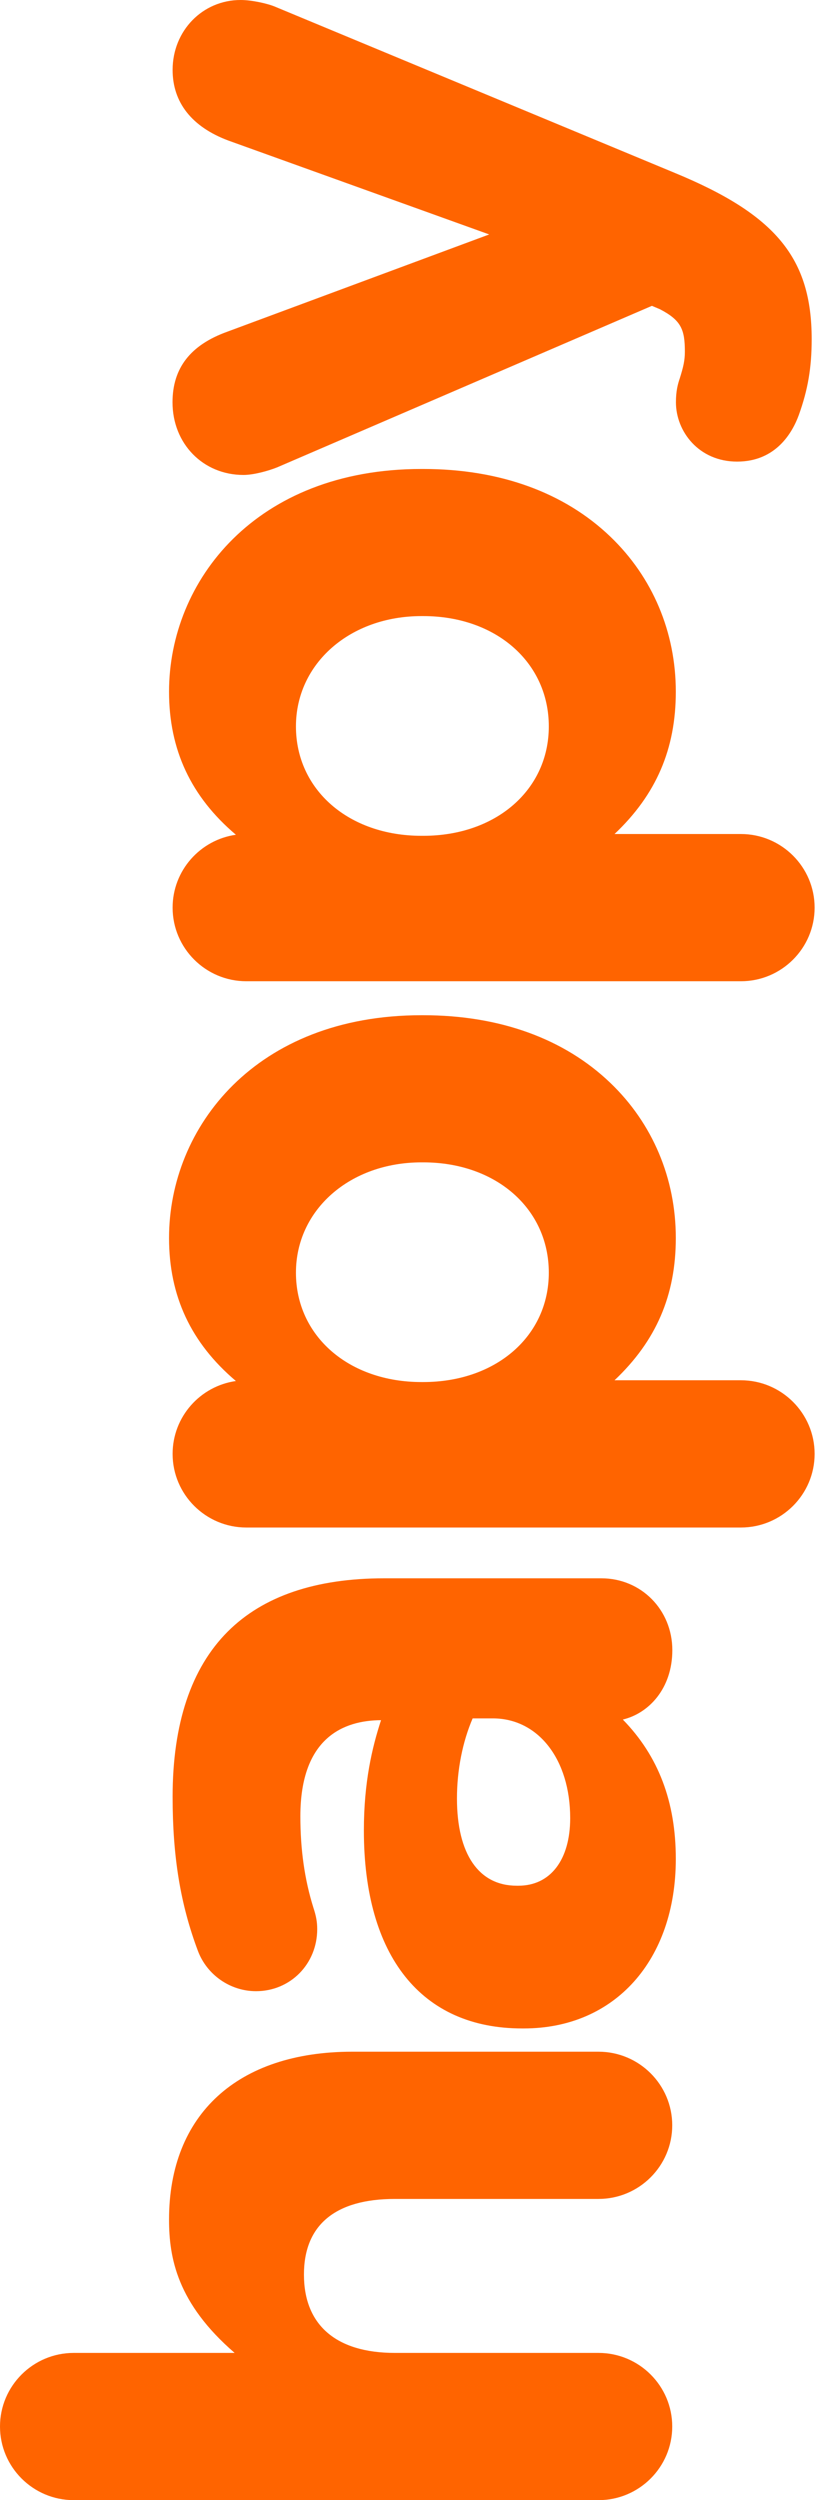 <svg width="36" height="109" viewBox="0 0 36 109" fill="none" xmlns="http://www.w3.org/2000/svg">
<path d="M7.376 96.767C7.376 98.436 7.73 100.416 10.239 102.581L3.217 102.581C1.443 102.581 -2.17663e-07 104.02 -1.40298e-07 105.79C-6.29338e-08 107.56 1.443 109 3.217 109L26.117 109C27.891 109 29.334 107.56 29.334 105.79C29.334 104.02 27.891 102.581 26.117 102.581L17.229 102.581C14.674 102.581 13.263 101.37 13.263 99.165C13.263 97.005 14.632 95.868 17.229 95.868L26.117 95.868C27.891 95.868 29.334 94.428 29.334 92.658C29.334 90.888 27.891 89.449 26.117 89.449L15.363 89.449C10.363 89.453 7.376 92.186 7.376 96.767Z" fill="#FF6400"/>
<path d="M7.532 78.333C7.532 80.947 7.872 83.019 8.635 85.051C9.03 86.105 10.051 86.811 11.172 86.811C12.67 86.811 13.842 85.624 13.842 84.106C13.842 83.794 13.796 83.533 13.677 83.175C13.291 81.942 13.107 80.64 13.107 79.186C13.107 75.738 15.014 75.004 16.627 74.995C16.236 76.192 15.878 77.701 15.878 79.805C15.878 85.289 18.392 88.435 22.78 88.435L22.859 88.435C26.825 88.435 29.49 85.463 29.49 81.043C29.49 78.553 28.732 76.559 27.178 74.968C28.314 74.697 29.338 73.611 29.338 71.942C29.338 70.185 27.978 68.81 26.241 68.81L16.76 68.81C13.778 68.81 11.48 69.589 9.936 71.135C8.341 72.73 7.532 75.151 7.532 78.333ZM24.881 79.264C24.881 81.085 24.017 82.212 22.624 82.212L22.546 82.212C20.887 82.212 19.941 80.828 19.94 78.411C19.94 77.173 20.184 75.94 20.625 74.917L21.503 74.917C23.488 74.917 24.881 76.706 24.881 79.264Z" fill="#FF6400"/>
<path d="M7.376 53.973C7.376 56.504 8.332 58.549 10.294 60.209C8.736 60.429 7.532 61.767 7.532 63.386C7.532 65.156 8.975 66.596 10.749 66.596L32.33 66.596C34.104 66.596 35.547 65.156 35.547 63.386C35.547 61.616 34.104 60.176 32.33 60.176L26.816 60.176C28.635 58.457 29.49 56.471 29.49 53.973C29.49 51.377 28.479 48.979 26.636 47.214C24.623 45.284 21.802 44.261 18.47 44.261L18.392 44.261C11.158 44.261 7.376 49.144 7.376 53.973ZM12.914 55.486C12.914 52.744 15.271 50.676 18.392 50.676L18.47 50.676C21.645 50.676 23.948 52.698 23.948 55.486C23.948 58.251 21.645 60.254 18.47 60.254L18.392 60.254C15.216 60.254 12.914 58.246 12.914 55.486Z" fill="#FF6400"/>
<path d="M7.376 30.157C7.376 32.688 8.332 34.733 10.294 36.393C8.736 36.613 7.532 37.952 7.532 39.571C7.532 41.34 8.975 42.78 10.749 42.78L32.33 42.78C34.104 42.78 35.547 41.34 35.547 39.571C35.547 37.801 34.104 36.361 32.33 36.361L26.816 36.361C28.635 34.642 29.49 32.656 29.49 30.157C29.49 27.562 28.479 25.164 26.636 23.399C24.623 21.468 21.802 20.446 18.47 20.446L18.392 20.446C11.158 20.446 7.376 25.329 7.376 30.157ZM12.914 31.67C12.914 28.928 15.271 26.86 18.392 26.86L18.47 26.86C21.645 26.86 23.948 28.883 23.948 31.67C23.948 34.435 21.645 36.439 18.47 36.439L18.392 36.439C15.216 36.439 12.914 34.431 12.914 31.67Z" fill="#FF6400"/>
<path d="M7.532 3.049C7.532 4.466 8.369 5.53 9.959 6.126L21.347 10.221L9.917 14.462C8.309 15.04 7.528 16.048 7.528 17.539C7.528 19.345 8.86 20.707 10.625 20.707C11.062 20.707 11.687 20.537 12.091 20.377L28.447 13.334L28.796 13.481C29.729 13.967 29.885 14.37 29.885 15.333C29.885 15.714 29.821 15.989 29.665 16.489C29.582 16.732 29.495 17.034 29.495 17.539C29.495 18.809 30.492 20.125 32.165 20.125C33.865 20.125 34.582 18.85 34.858 18.093C35.253 16.993 35.419 16.035 35.419 14.787C35.419 11.252 33.851 9.354 29.435 7.534L12.008 0.294C11.687 0.156 10.988 0 10.506 0C8.842 -0.004 7.532 1.339 7.532 3.049Z" fill="#FF6400"/>
</svg>
